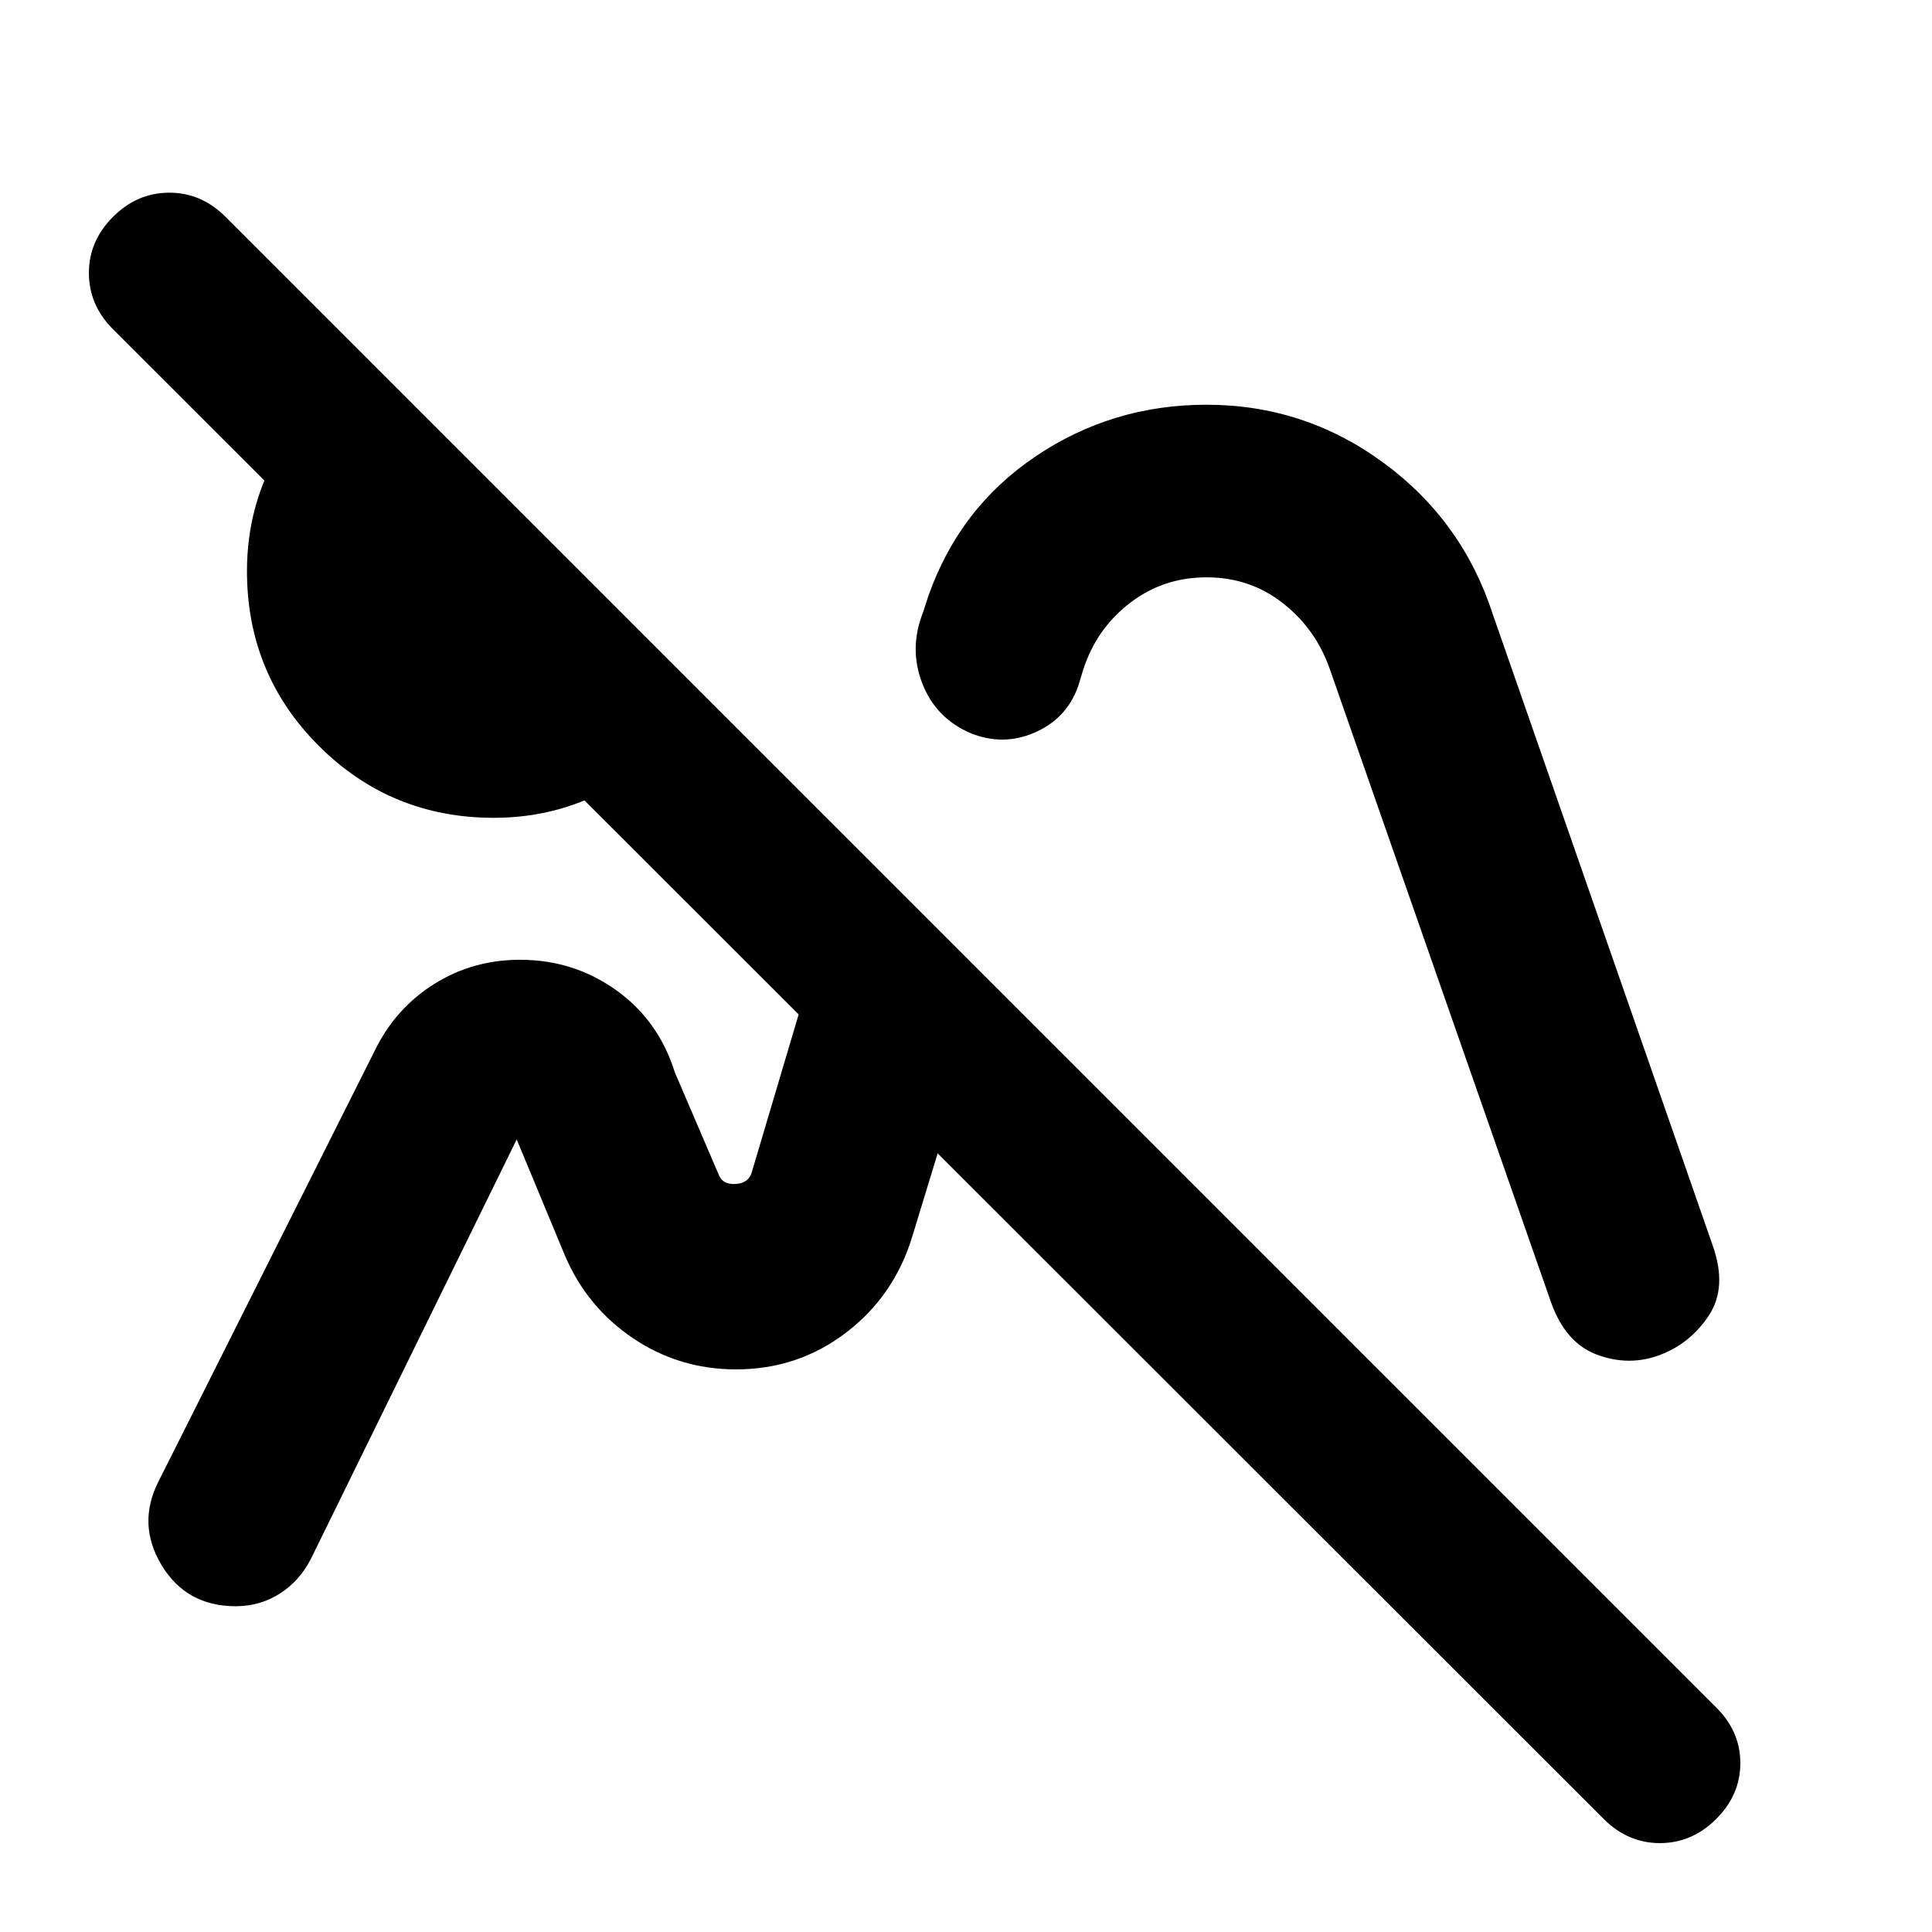 <svg xmlns="http://www.w3.org/2000/svg" height="24" viewBox="0 -960 960 960" width="24"><path d="M796.891-56.152 56.152-796.391q-11.978-12.011-11.978-27.962 0-15.952 12.003-27.93 12.004-11.978 27.946-11.978 15.942 0 27.92 11.978l740.74 740.74q11.978 11.84 11.978 27.626 0 15.787-12.003 27.765-12.004 11.978-27.946 11.978-15.942 0-27.921-11.978ZM245.381-553.63q-51.11 0-86.887-35.685t-35.777-86.953q0-33.197 16.729-60.954 16.728-27.756 43.945-43.713l166.631 166.631q-15.718 27.217-43.517 43.945-27.8 16.729-61.124 16.729Zm120.336 274.065Zm222.566-209.044Zm153.456-166.239 109.37 313.956q7.217 20.631-1.989 34.555-9.207 13.924-24.394 19.641-15.186 5.717-31.065-.12-15.879-5.837-23.096-26.467L660.696-627.761q-6.987-19.849-23.344-32.609-16.357-12.76-37.855-12.76-21.498 0-38.089 12.782-16.591 12.783-23.169 33.109l-2.521 8.304q-5.736 15.957-21.39 22.859-15.654 6.902-31.85.467-17.391-7.391-24.174-24.751-6.782-17.359.37-35.401l2.522-7.805q15.434-44.108 53.468-69.717 38.033-25.608 84.806-25.608 48.66 0 87.916 28.788 39.255 28.789 54.353 75.255ZM186.261-438.022q10.217-20.913 29.409-32.989 19.193-12.076 42.737-12.076 26.637 0 47.767 15.098 21.131 15.098 29.174 40.902l21.543 50.217q1.897 5.565 8.536 5.185 6.638-.38 8.16-5.946l48.804-164.304L492-472.326 453.239-345.37q-8.999 29.384-32.888 47.594-23.889 18.211-54.608 18.211-28.2 0-51.145-15.446-22.946-15.445-33.902-41.141l-23.957-57.674-102.217 208.348q-5.718 11.174-15.581 17.391-9.863 6.218-21.766 6.218-24.576 0-36.865-20.392-12.288-20.391-1.593-41.522l107.544-214.239Z"/></svg>
